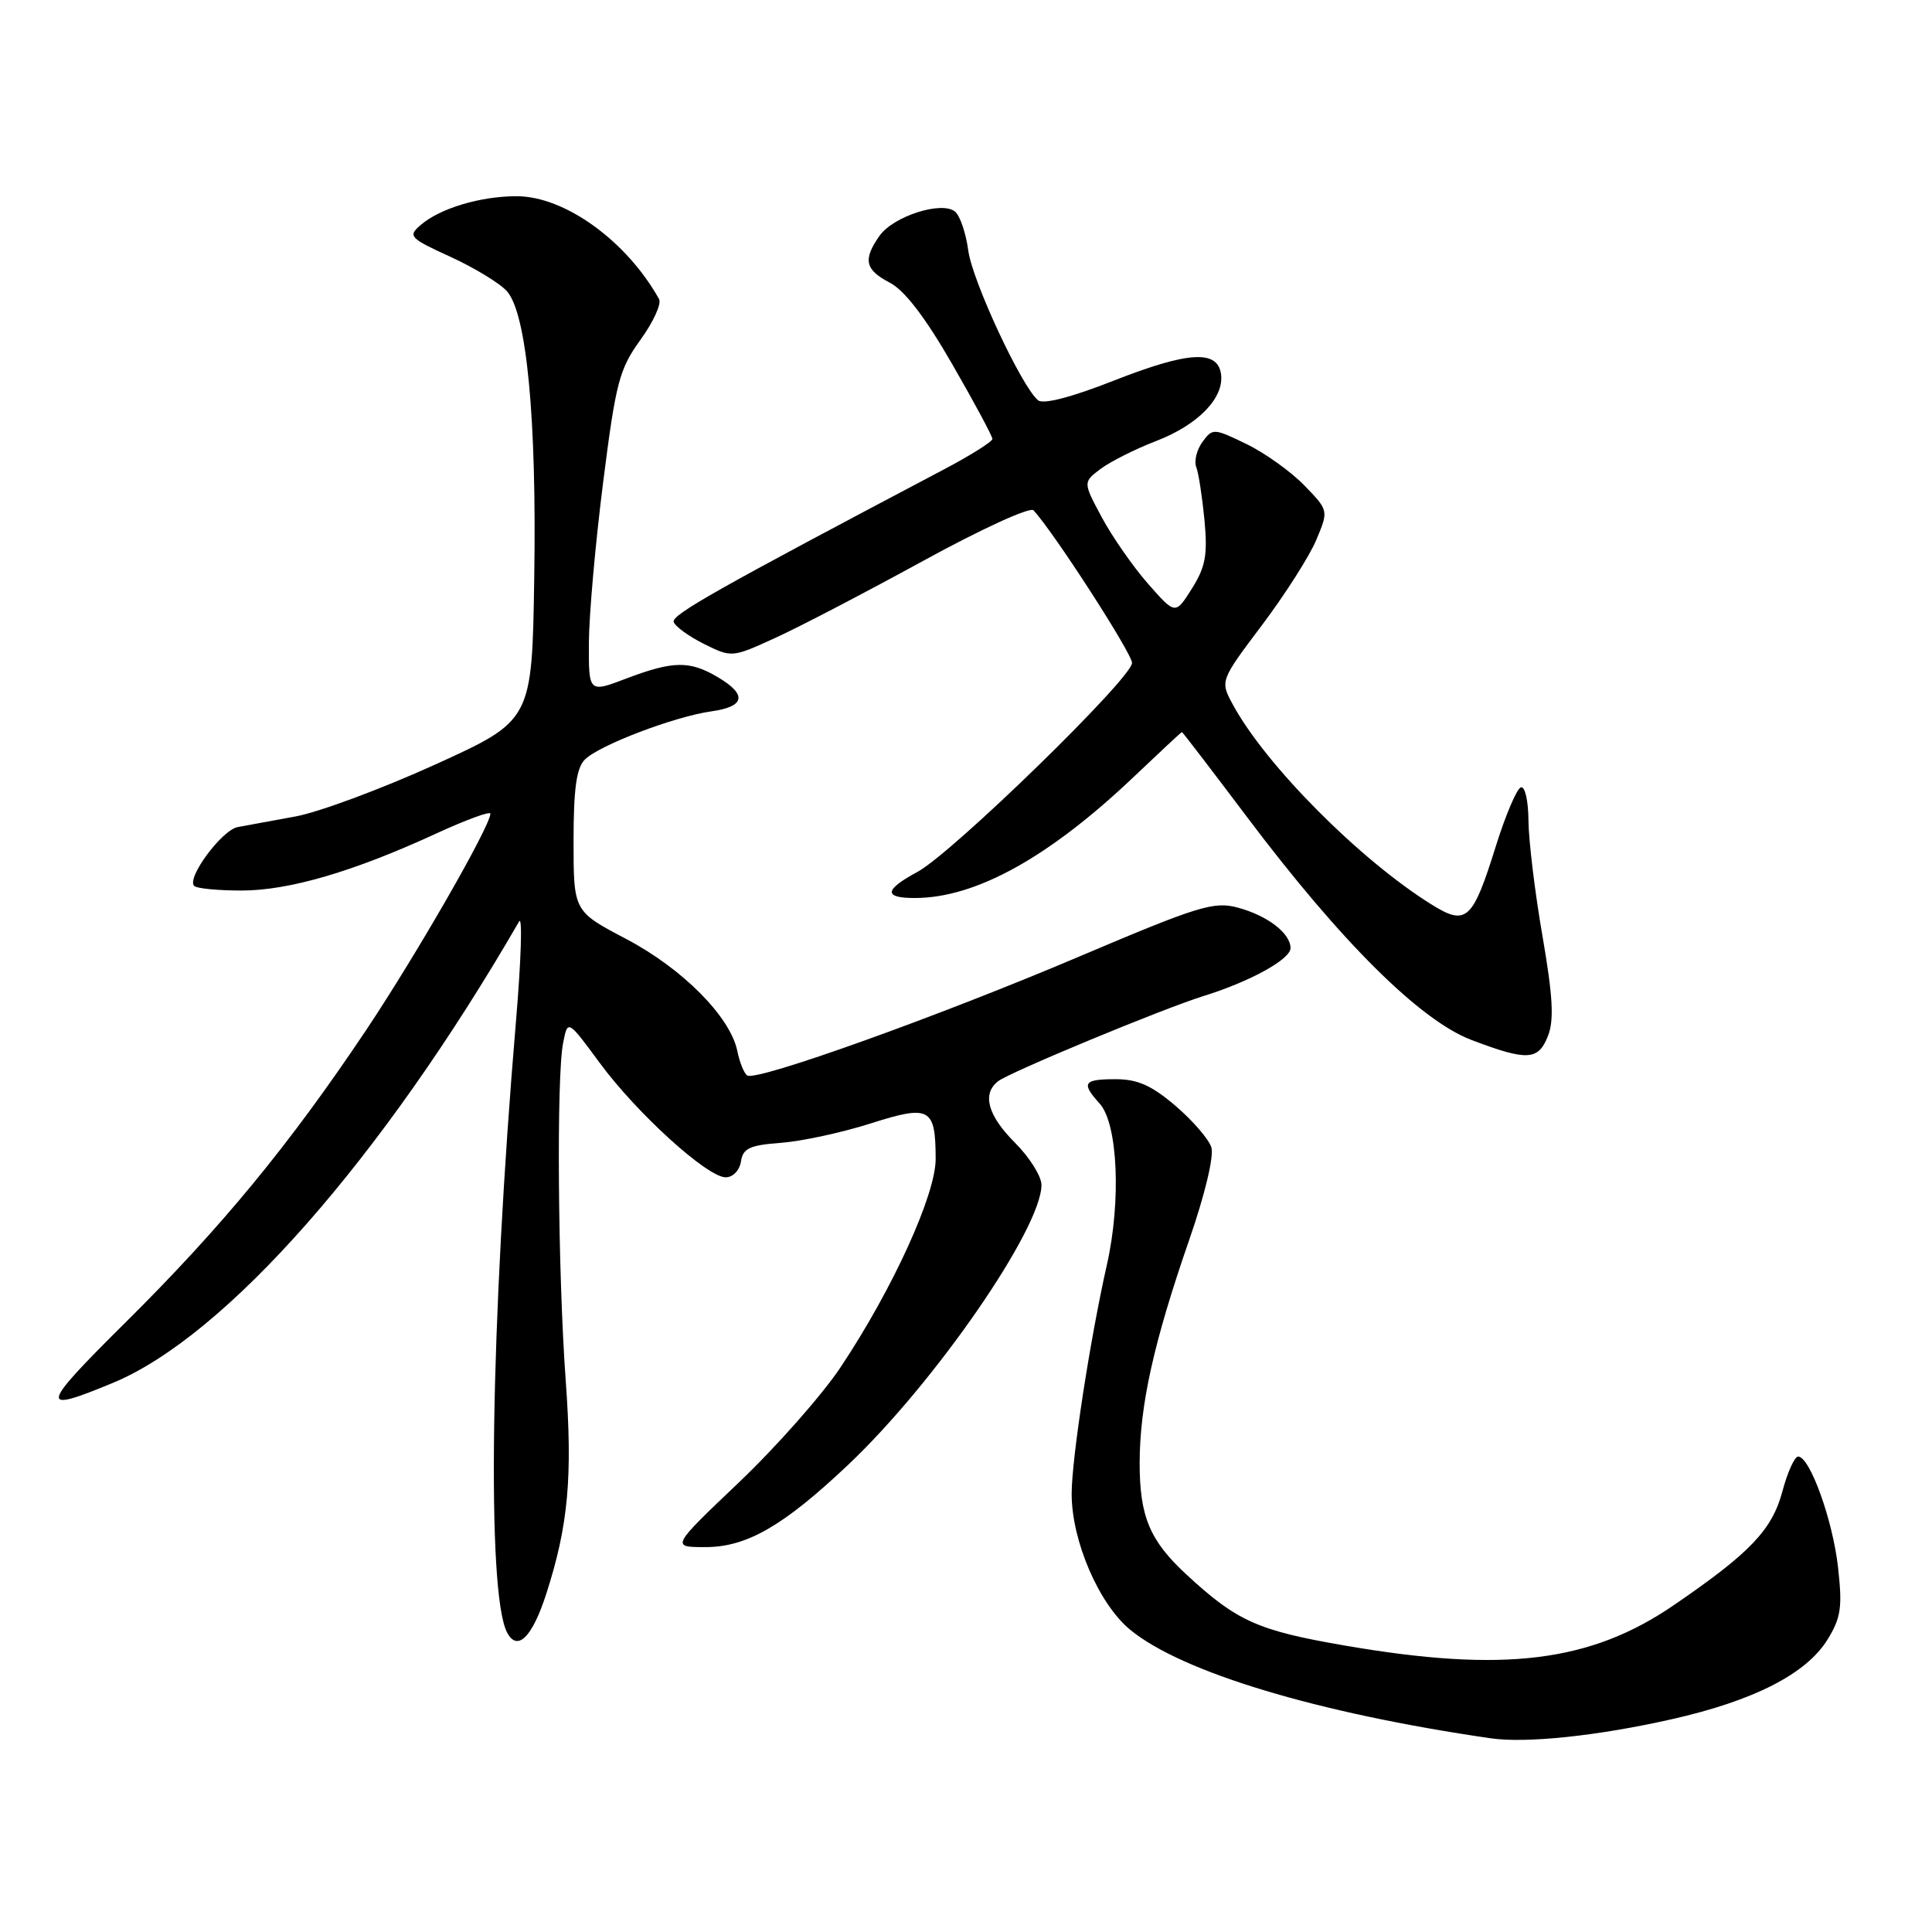 <?xml version="1.0" encoding="UTF-8" standalone="no"?>
<!DOCTYPE svg PUBLIC "-//W3C//DTD SVG 1.1//EN" "http://www.w3.org/Graphics/SVG/1.1/DTD/svg11.dtd" >
<svg xmlns="http://www.w3.org/2000/svg" xmlns:xlink="http://www.w3.org/1999/xlink" version="1.1" viewBox="0 0 256 256">
 <g >
 <path fill="currentColor"
d=" M 221.50 227.81 C 232.40 225.35 239.34 221.80 242.15 217.26 C 243.94 214.36 244.14 212.98 243.55 207.68 C 242.85 201.42 239.82 193.00 238.26 193.00 C 237.80 193.00 236.86 195.06 236.19 197.57 C 234.82 202.71 231.94 205.74 221.85 212.65 C 210.76 220.26 199.31 221.68 178.23 218.05 C 166.61 216.05 163.89 214.82 157.16 208.59 C 152.33 204.11 151.00 200.91 151.01 193.80 C 151.03 186.16 152.88 177.84 157.59 164.25 C 159.66 158.29 160.88 153.18 160.51 152.03 C 160.17 150.94 158.03 148.47 155.76 146.53 C 152.60 143.83 150.75 143.00 147.82 143.00 C 143.55 143.00 143.23 143.49 145.71 146.23 C 148.12 148.89 148.58 159.16 146.66 167.63 C 144.43 177.51 142.00 193.32 142.00 197.95 C 142.00 204.17 145.60 212.52 149.74 215.94 C 156.58 221.58 174.59 227.00 197.50 230.33 C 202.22 231.02 211.71 230.02 221.50 227.81 Z  M 72.39 211.17 C 75.31 202.11 75.89 195.70 74.96 182.93 C 73.92 168.54 73.72 142.66 74.62 138.17 C 75.23 135.09 75.23 135.09 79.45 140.82 C 84.38 147.52 93.72 156.00 96.16 156.00 C 97.12 156.00 98.00 155.08 98.18 153.90 C 98.45 152.15 99.33 151.74 103.50 151.43 C 106.25 151.22 111.58 150.07 115.34 148.87 C 123.22 146.36 123.96 146.76 123.98 153.55 C 124.00 158.26 118.31 170.76 111.42 181.11 C 108.99 184.78 102.92 191.65 97.95 196.39 C 88.90 205.00 88.90 205.00 93.47 205.00 C 98.96 205.00 103.82 202.19 112.40 194.08 C 123.87 183.23 138.00 162.77 138.00 157.01 C 138.00 155.87 136.43 153.36 134.50 151.43 C 130.88 147.81 130.09 144.95 132.25 143.27 C 133.80 142.07 154.07 133.66 159.50 131.97 C 165.63 130.07 171.00 127.11 171.00 125.63 C 171.00 123.66 167.95 121.32 164.00 120.26 C 160.84 119.41 158.78 120.05 143.00 126.75 C 124.32 134.68 100.29 143.30 99.02 142.51 C 98.60 142.25 98.01 140.79 97.70 139.27 C 96.78 134.74 90.43 128.33 82.94 124.40 C 76.00 120.75 76.00 120.75 76.00 111.45 C 76.00 104.51 76.38 101.76 77.50 100.64 C 79.41 98.74 89.35 94.95 94.25 94.26 C 98.74 93.63 99.04 92.05 95.10 89.72 C 91.38 87.52 89.19 87.56 83.01 89.90 C 78.00 91.81 78.00 91.81 78.03 85.15 C 78.05 81.49 78.90 71.93 79.92 63.90 C 81.60 50.65 82.06 48.90 84.87 45.02 C 86.57 42.67 87.68 40.24 87.33 39.63 C 83.02 31.91 74.83 26.00 68.45 26.00 C 63.64 26.00 58.27 27.61 55.71 29.84 C 54.03 31.29 54.28 31.56 59.71 34.04 C 62.89 35.50 66.26 37.55 67.18 38.60 C 69.79 41.56 71.12 55.43 70.79 76.49 C 70.50 95.47 70.50 95.47 57.68 101.30 C 50.62 104.51 42.30 107.60 39.18 108.18 C 36.05 108.75 32.60 109.38 31.50 109.59 C 29.40 109.98 24.68 116.35 25.73 117.39 C 26.06 117.73 28.88 118.00 32.00 118.00 C 38.29 118.00 46.80 115.51 57.75 110.47 C 61.74 108.63 64.99 107.44 64.98 107.82 C 64.94 109.52 55.17 126.53 48.51 136.50 C 38.35 151.69 29.39 162.58 16.57 175.29 C 5.24 186.53 5.08 187.34 14.98 183.23 C 29.93 177.02 50.64 153.48 68.79 122.09 C 69.24 121.32 69.05 127.27 68.37 135.31 C 64.97 175.51 64.46 211.09 67.19 216.31 C 68.55 218.91 70.53 216.96 72.39 211.17 Z  M 205.12 137.25 C 205.94 135.16 205.76 131.98 204.38 124.00 C 203.38 118.22 202.55 111.36 202.53 108.75 C 202.51 106.10 202.07 104.14 201.52 104.33 C 200.98 104.51 199.50 107.99 198.22 112.08 C 195.12 122.01 194.31 122.74 189.62 119.81 C 180.09 113.85 167.67 101.33 163.36 93.36 C 161.66 90.22 161.66 90.22 167.23 82.82 C 170.29 78.75 173.53 73.67 174.42 71.53 C 176.05 67.64 176.05 67.64 172.82 64.31 C 171.04 62.48 167.59 60.01 165.15 58.83 C 160.82 56.73 160.67 56.73 159.33 58.56 C 158.57 59.60 158.21 61.09 158.51 61.89 C 158.82 62.68 159.30 65.85 159.60 68.92 C 160.03 73.53 159.74 75.11 157.94 77.98 C 155.74 81.47 155.74 81.47 152.12 77.35 C 150.13 75.08 147.38 71.13 146.00 68.56 C 143.50 63.90 143.50 63.90 145.82 62.14 C 147.10 61.18 150.41 59.51 153.19 58.44 C 158.77 56.29 162.24 52.71 161.79 49.56 C 161.33 46.32 157.42 46.57 147.57 50.44 C 141.98 52.64 138.24 53.61 137.55 53.04 C 135.36 51.23 128.84 37.24 128.30 33.19 C 127.99 30.90 127.21 28.59 126.55 28.04 C 124.80 26.59 118.36 28.65 116.53 31.26 C 114.32 34.41 114.62 35.75 117.91 37.46 C 119.85 38.46 122.62 42.07 126.16 48.23 C 129.10 53.33 131.50 57.80 131.50 58.16 C 131.50 58.52 128.57 60.36 125.00 62.24 C 95.01 78.06 88.98 81.46 89.27 82.41 C 89.46 83.01 91.27 84.32 93.29 85.33 C 96.96 87.15 97.01 87.14 102.74 84.52 C 105.91 83.08 114.72 78.48 122.32 74.32 C 129.98 70.12 136.50 67.13 136.95 67.62 C 139.69 70.61 150.00 86.58 150.00 87.84 C 150.00 89.85 126.17 113.05 121.57 115.53 C 117.14 117.92 117.04 119.00 121.25 118.99 C 129.32 118.98 139.04 113.58 150.29 102.88 C 153.69 99.65 156.53 97.00 156.61 97.00 C 156.69 97.00 160.57 102.06 165.23 108.25 C 177.69 124.81 188.20 135.24 195.00 137.81 C 202.38 140.61 203.84 140.53 205.12 137.25 Z "/>
</g>
</svg>